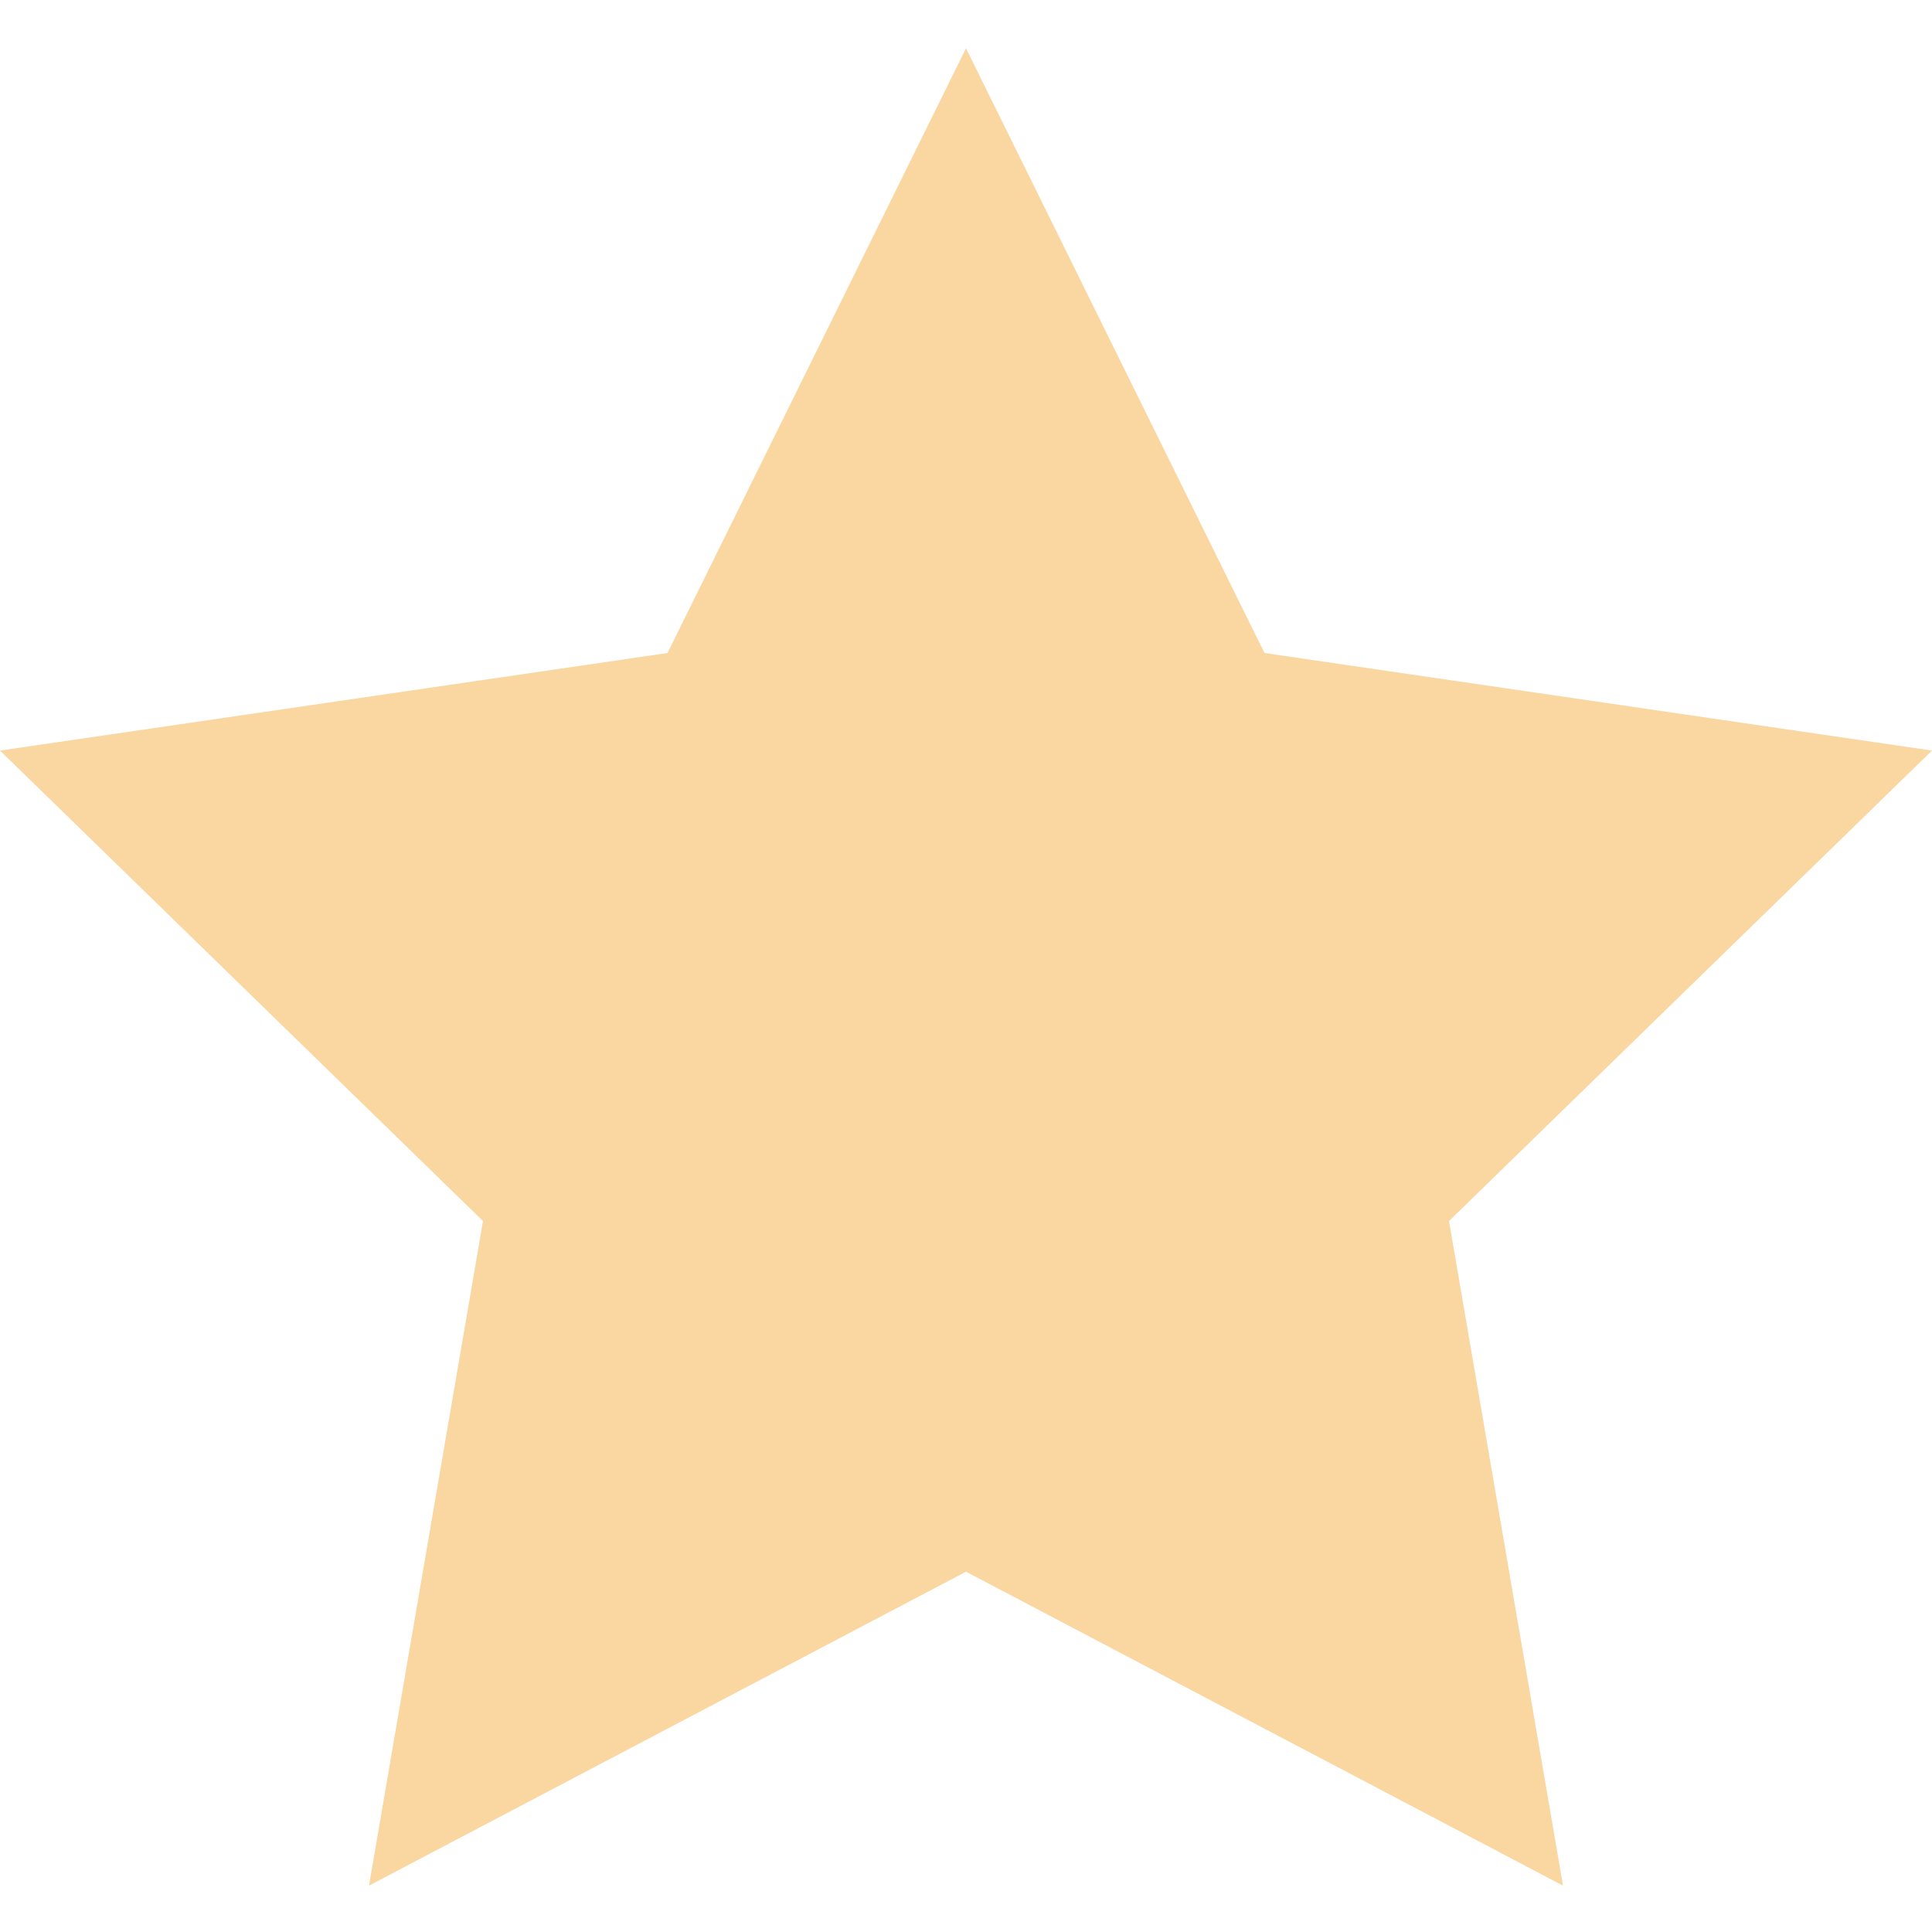 <svg width="20" height="20" viewBox="0 0 20 20" fill="none" xmlns="http://www.w3.org/2000/svg">
<path d="M10 0.5L13.09 6.76L20 7.77L15 12.64L16.18 19.52L10 16.27L3.82 19.52L5 12.64L0 7.77L6.91 6.76L10 0.5Z" fill="#FAD6A1"/>
</svg>
